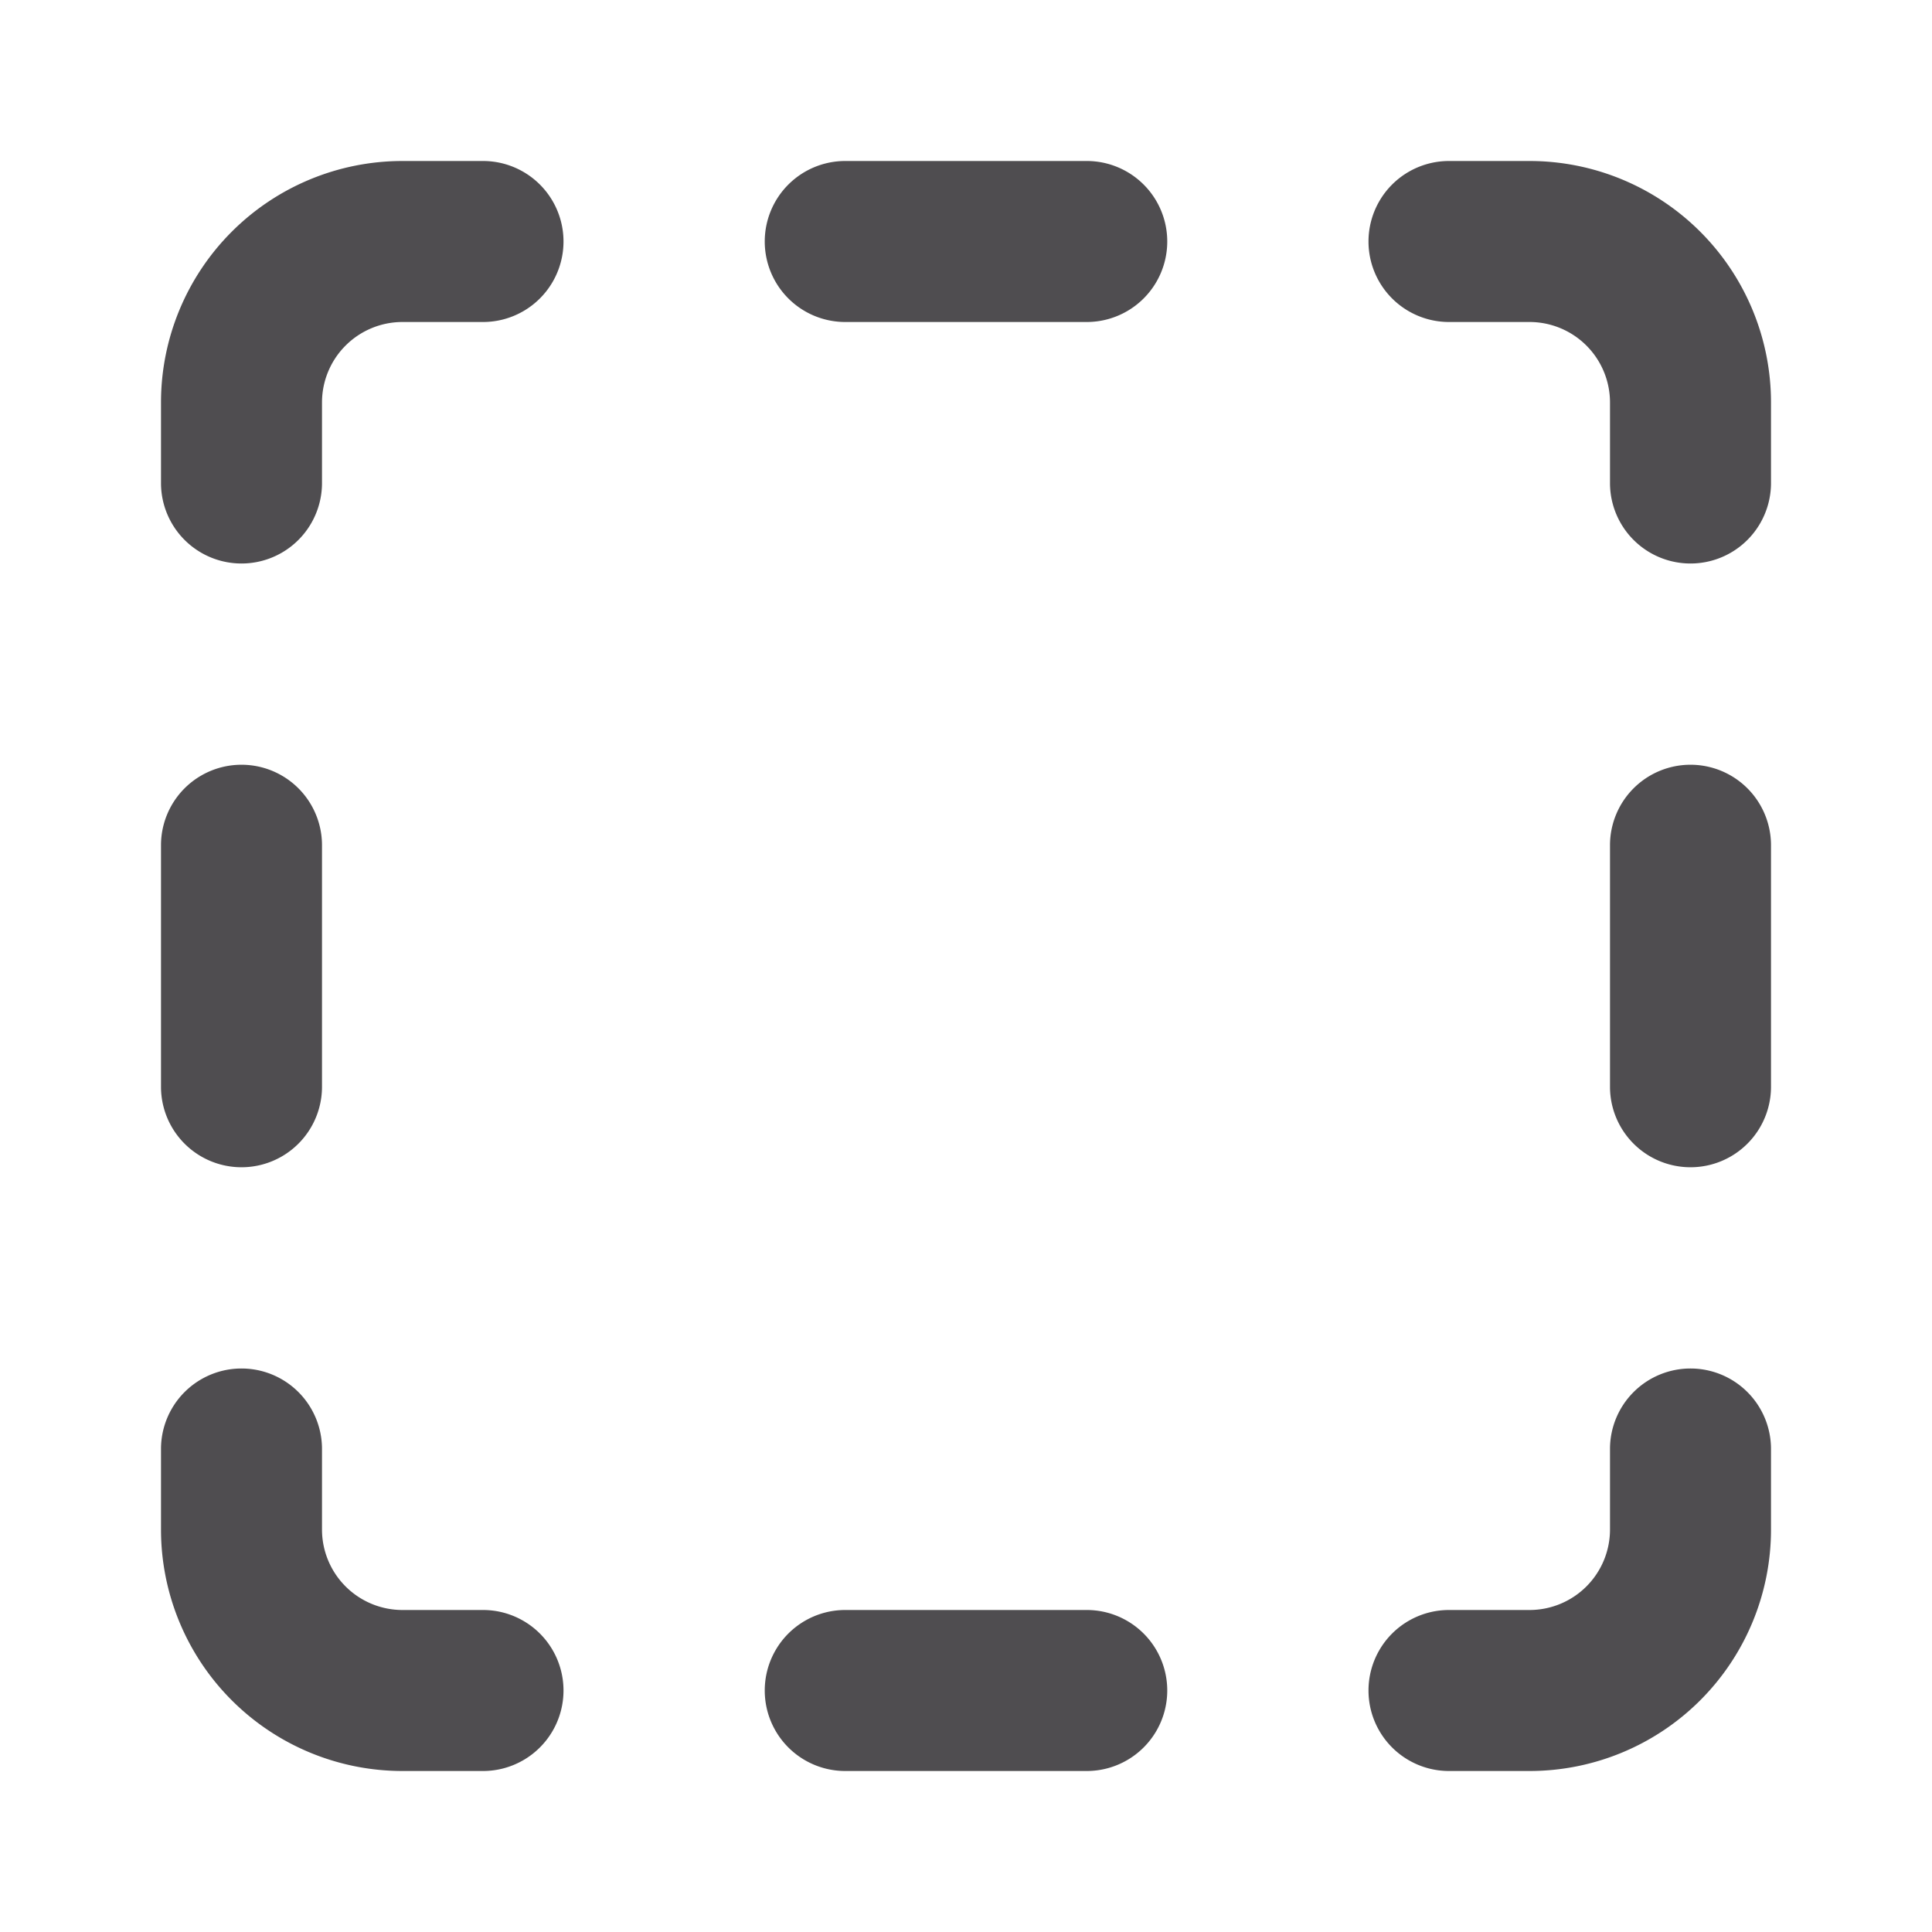 <svg xmlns:xlink="http://www.w3.org/1999/xlink" class="w-4 h-4" width="24" height="24" viewBox="0 0 24 24" fill="none" xmlns="http://www.w3.org/2000/svg"><path fill-rule="evenodd" clip-rule="evenodd" d="M4 5a1 1 0 0 1 1-1h1a1 1 0 0 0 0-2H5a3 3 0 0 0-3 3v1a1 1 0 0 0 2 0V5Zm14-3a1 1 0 1 0 0 2h1a1 1 0 0 1 1 1v1a1 1 0 1 0 2 0V5a3 3 0 0 0-3-3h-1Zm3 15a1 1 0 0 1 1 1v1a3 3 0 0 1-3 3h-1a1 1 0 1 1 0-2h1a1 1 0 0 0 1-1v-1a1 1 0 0 1 1-1ZM4 18a1 1 0 1 0-2 0v1a3 3 0 0 0 3 3h1a1 1 0 1 0 0-2H5a1 1 0 0 1-1-1v-1Zm17-8.5a1 1 0 0 1 1 1v3a1 1 0 1 1-2 0v-3a1 1 0 0 1 1-1Zm-17 1a1 1 0 0 0-2 0v3a1 1 0 1 0 2 0v-3ZM9.5 3a1 1 0 0 1 1-1h3a1 1 0 1 1 0 2h-3a1 1 0 0 1-1-1Zm1 17a1 1 0 1 0 0 2h3a1 1 0 1 0 0-2h-3Z" fill="#141216" fill-opacity="0.75"></path></svg>